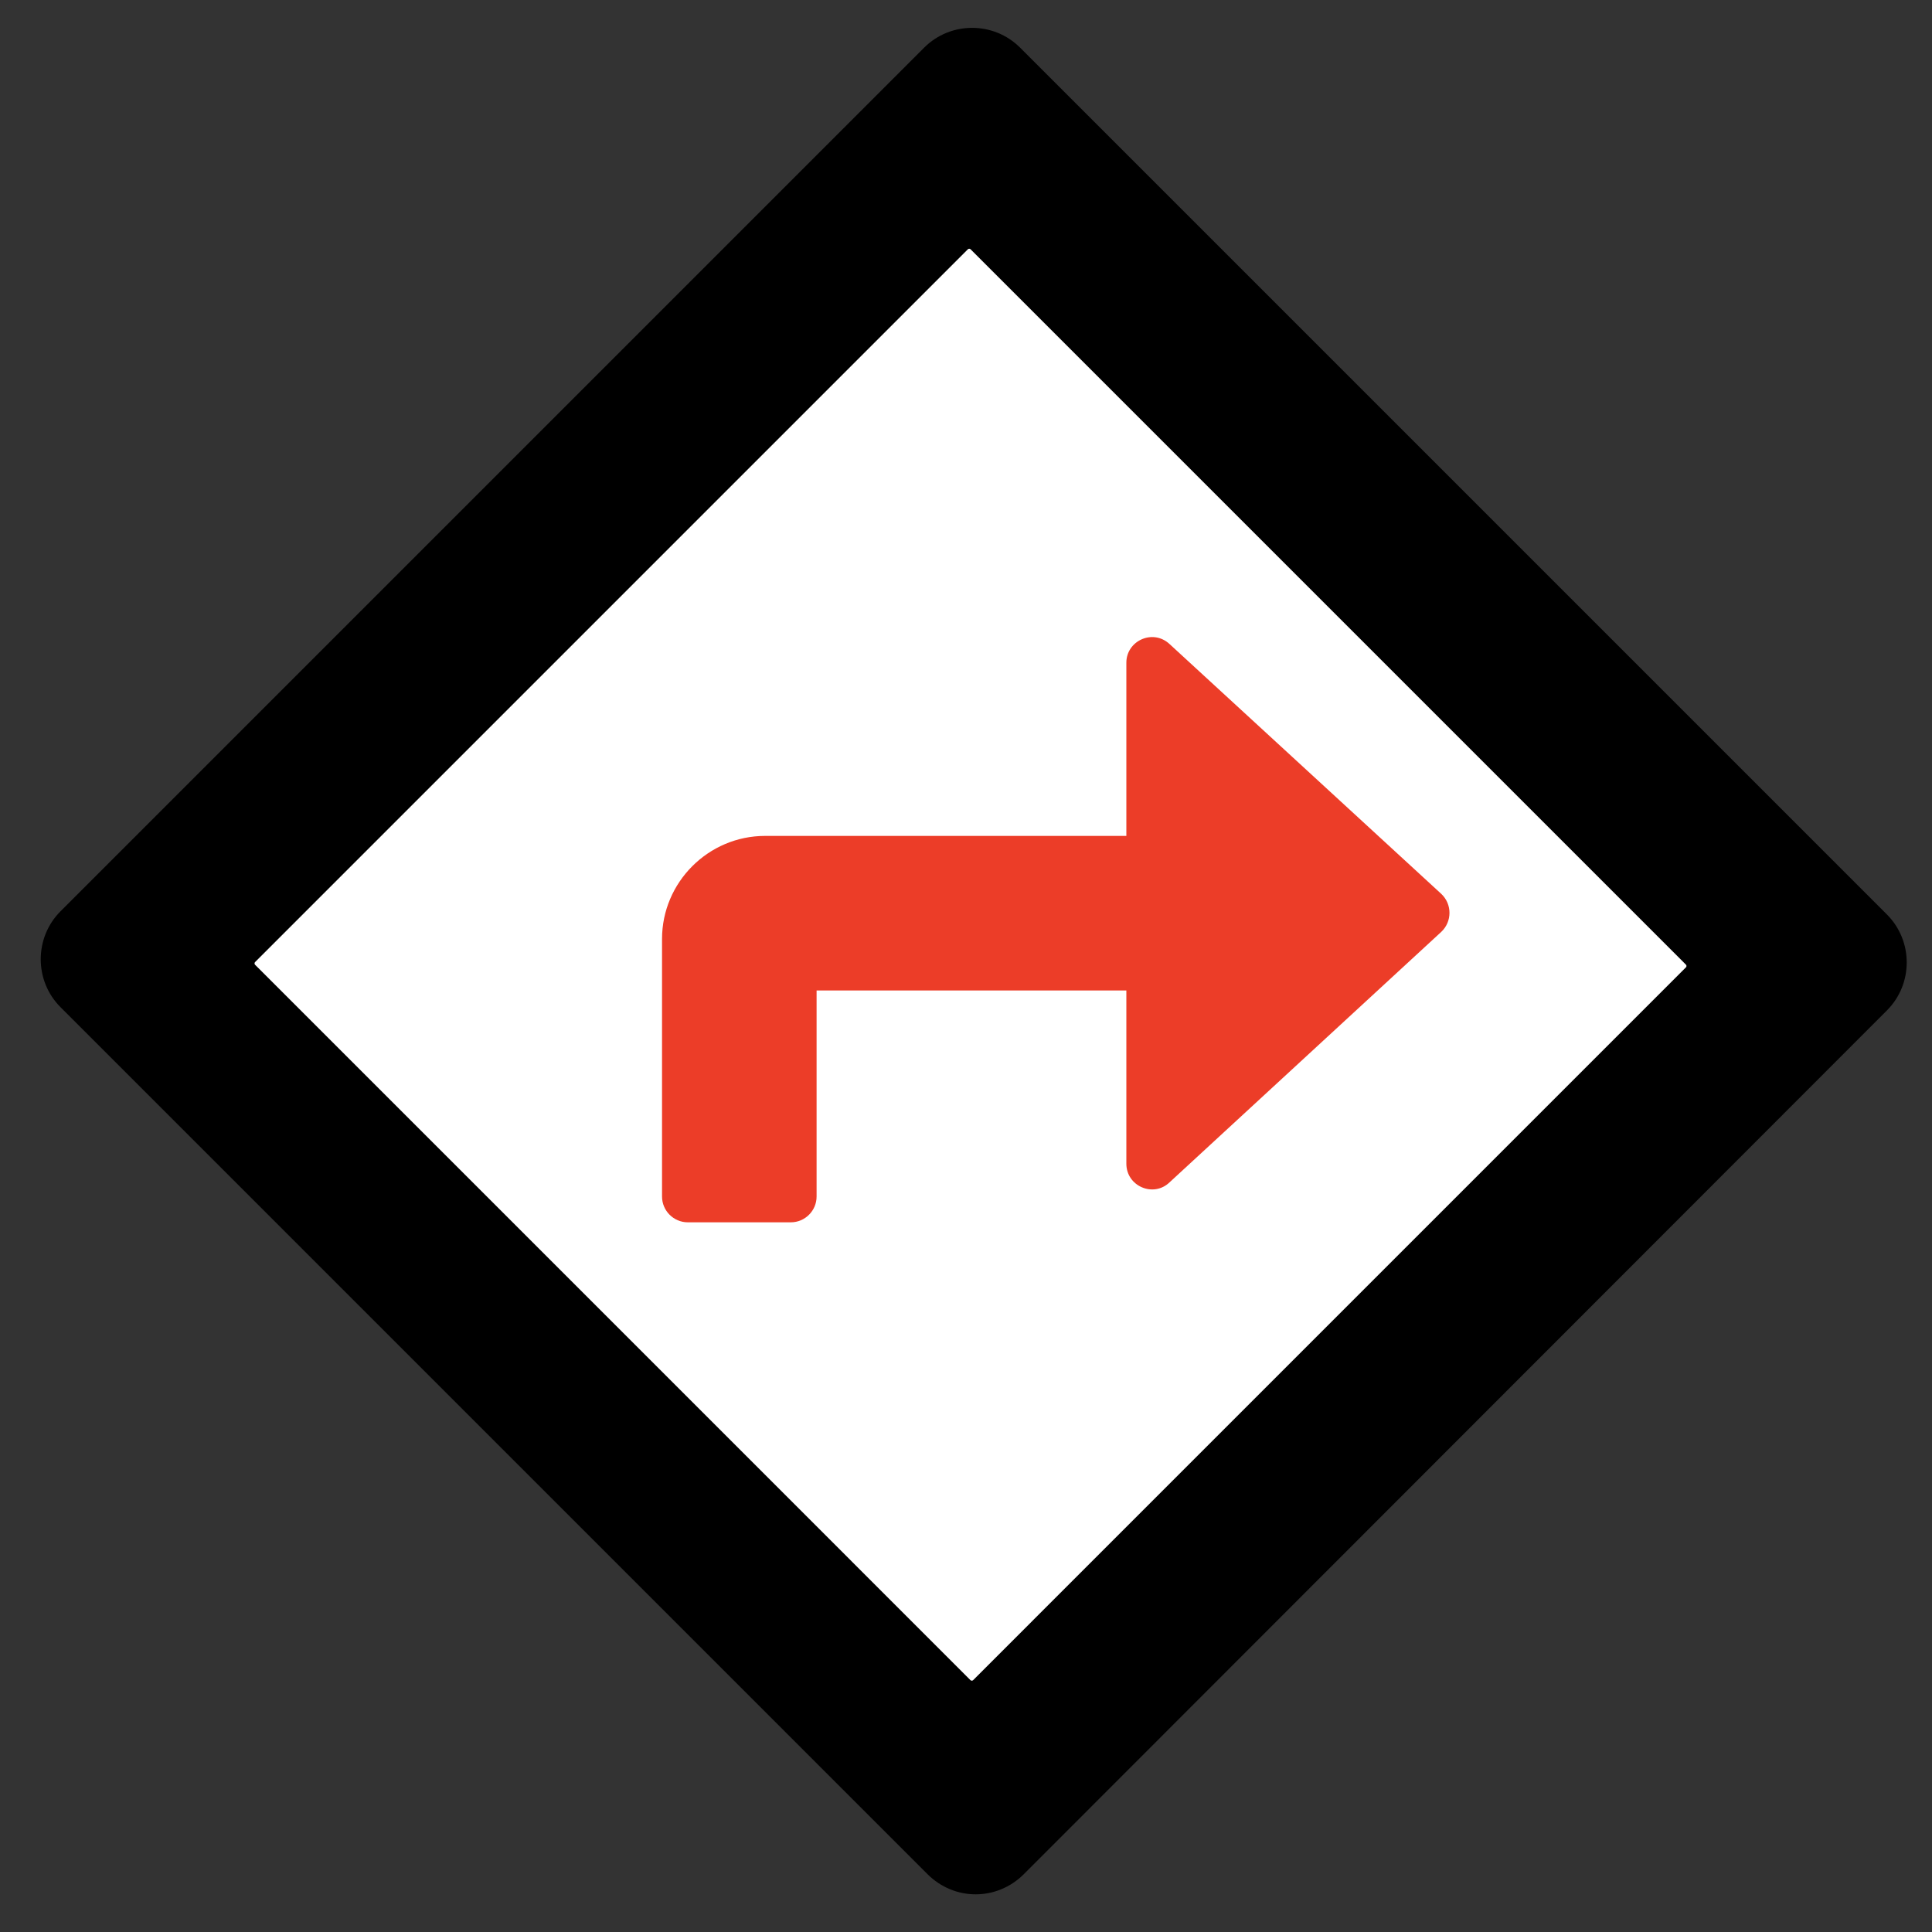 <?xml version="1.0" encoding="utf-8"?>
<!-- Generator: Adobe Illustrator 21.1.0, SVG Export Plug-In . SVG Version: 6.00 Build 0)  -->
<svg version="1.1" xmlns="http://www.w3.org/2000/svg" xmlns:xlink="http://www.w3.org/1999/xlink" x="0px" y="0px"
	 viewBox="0 0 300 300" style="enable-background:new 0 0 300 300;" xml:space="preserve">
<rect x="0" y="0" width="300" height="300" fill="#333333" stroke="none"/>
<style type="text/css">
	.st0{fill:#FFFFFF;}
	.st1{fill:#EC3D28;}
</style>
<g id="Layer_2">
	<path d="M144,291L9.4,156.4c-4.1-4.1-4.1-10.8,0-14.9L143.5,7.4c4.1-4.1,10.8-4.1,14.9,0L293,142c4.1,4.1,4.1,10.8,0,14.9L159,291
		C154.8,295.2,148.2,295.2,144,291z"/>
	<path class="st0" d="M150.7,260.9L39.6,149.8c-0.1-0.1-0.1-0.3,0-0.4L150.3,38.7c0.1-0.1,0.3-0.1,0.4,0l111.1,111.1
		c0.1,0.1,0.1,0.3,0,0.4L151.1,260.9C151,261,150.8,261,150.7,260.9z"/>
</g>
<g id="Layer_1">
	<path class="st1" d="M181.6,100c-2.6-2.4-6.7-0.5-6.7,2.9v26.9h-56.1c-8.8,0-16,7.2-16,16v40c0,2.2,1.8,4,4,4h16c2.2,0,4-1.8,4-4
		v-32h48.1v26.9c0,3.5,4.2,5.3,6.7,2.9l42.2-38.9c1.7-1.6,1.7-4.3,0-5.9L181.6,100z"/>
</g>
</svg>
